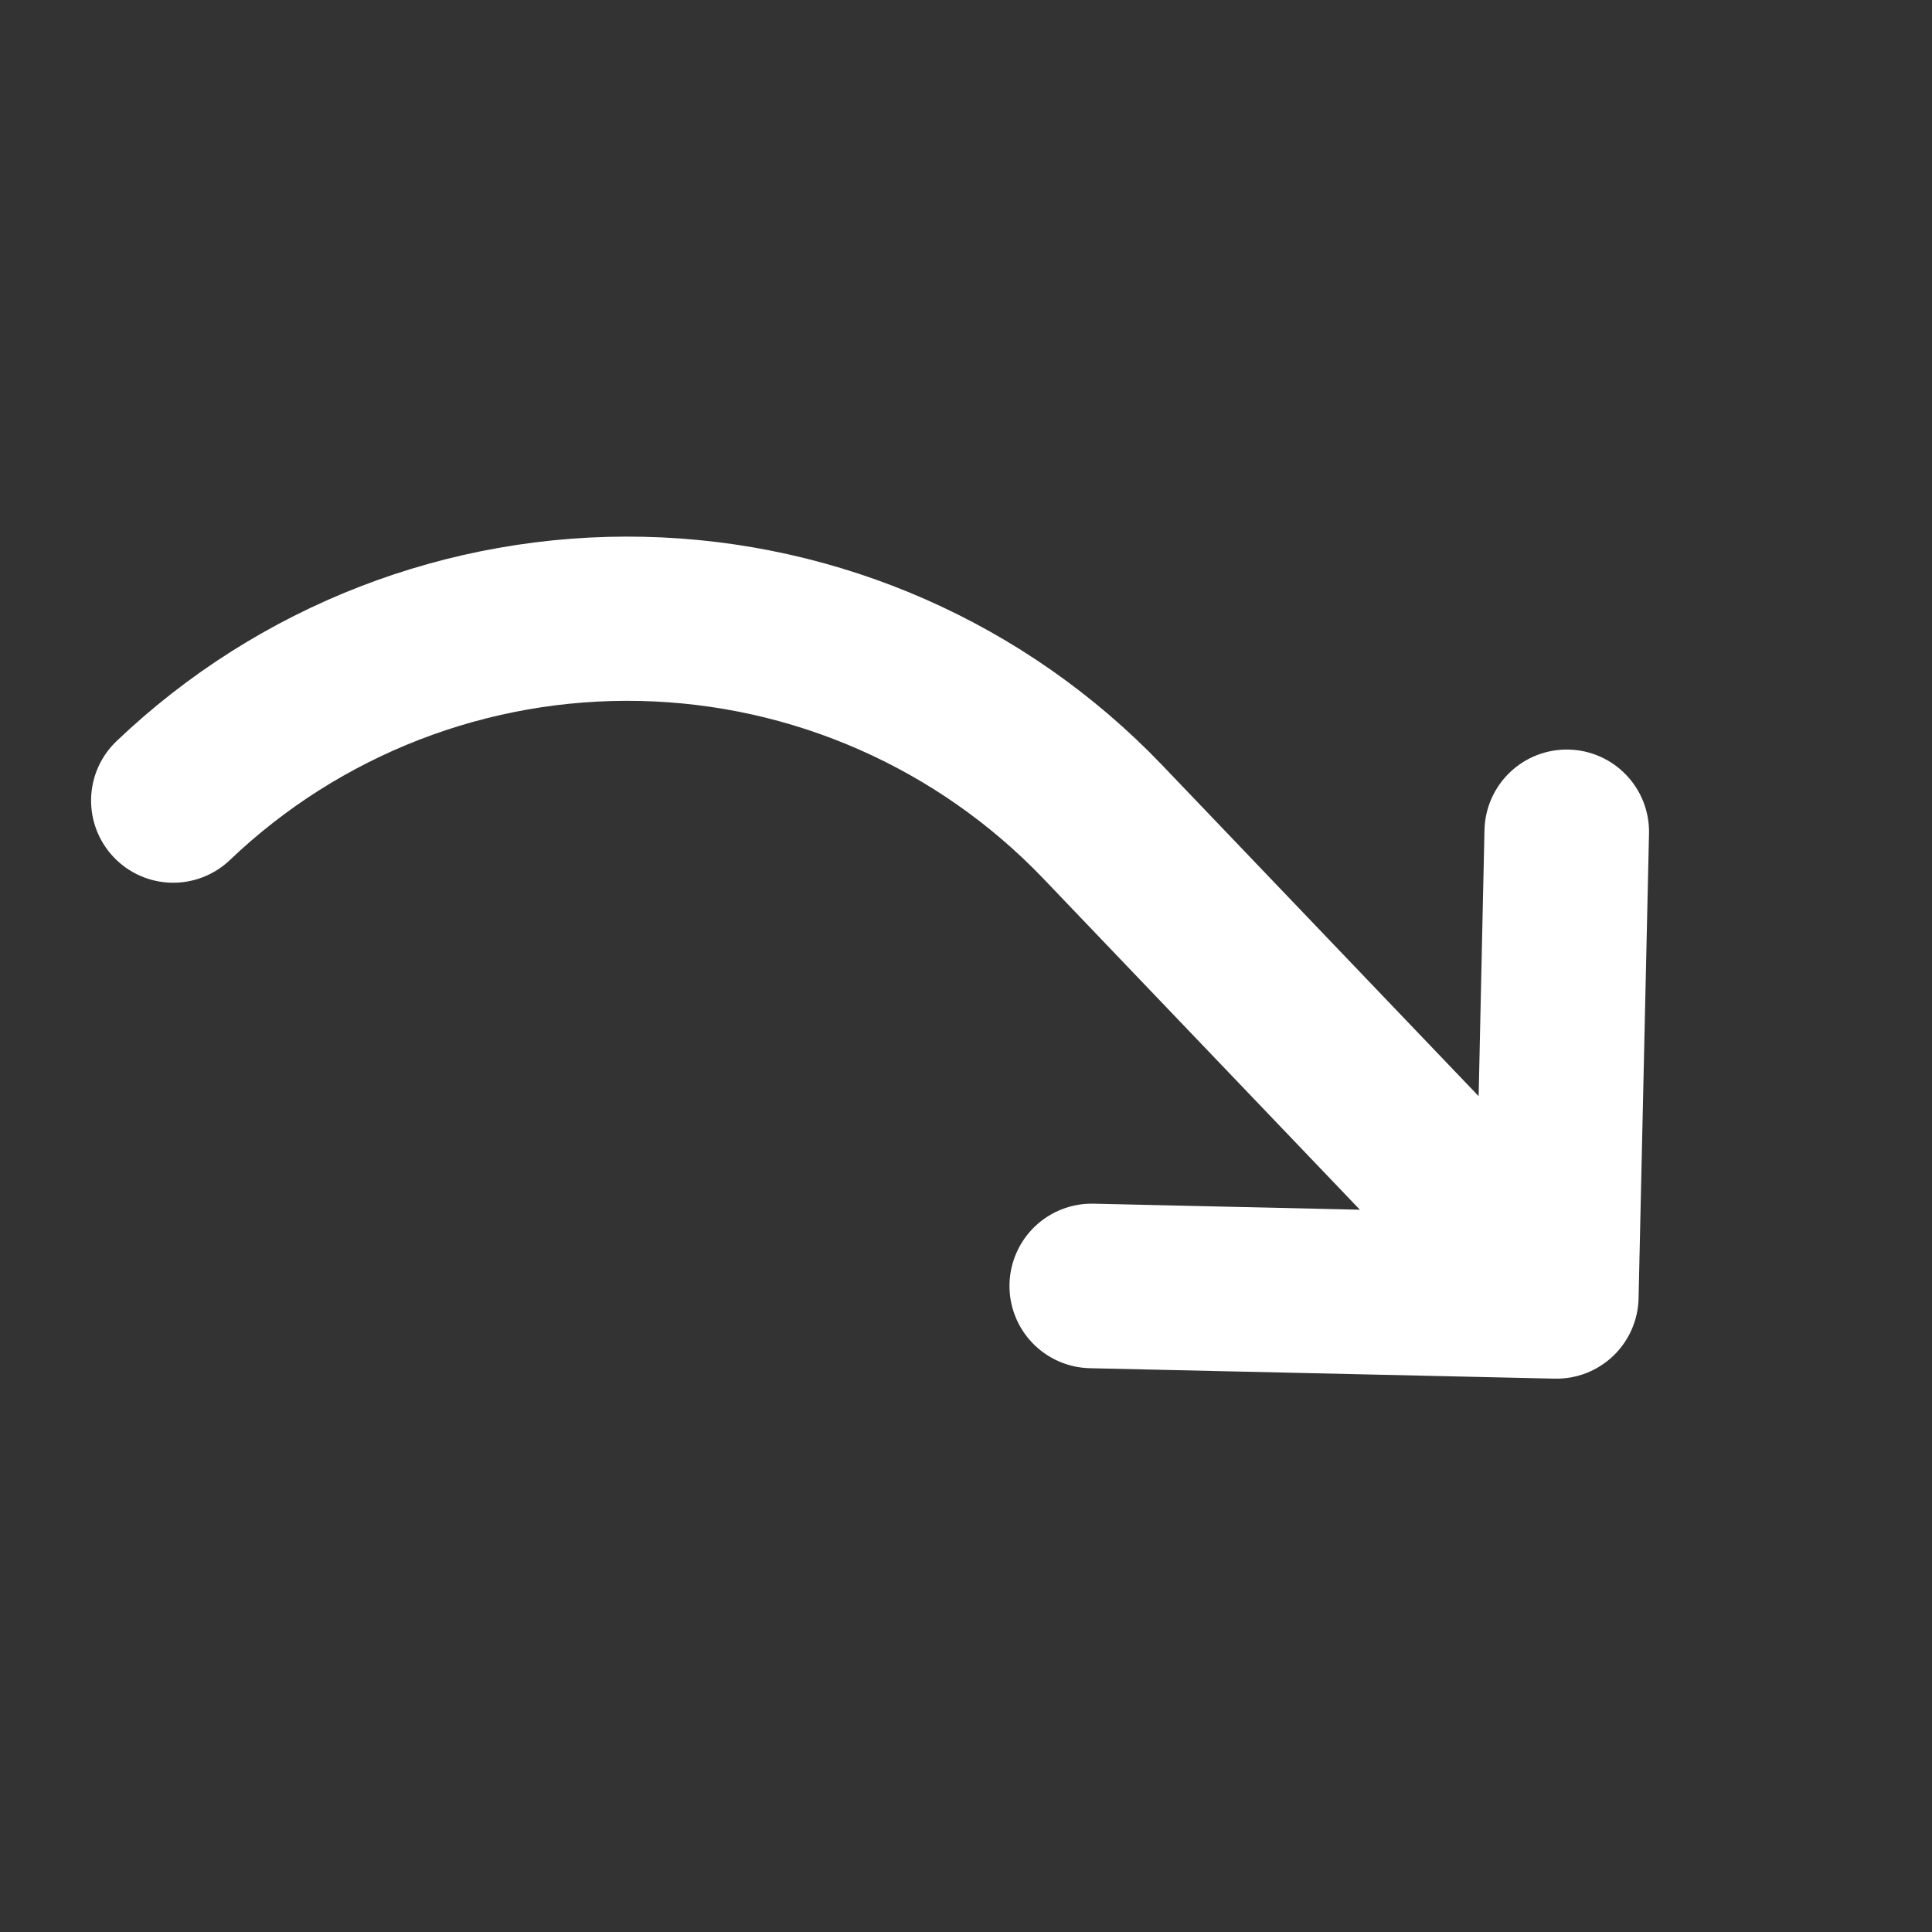 <svg width="82" height="82" viewBox="0 0 82 82" fill="none" xmlns="http://www.w3.org/2000/svg">
<rect x="0" y="0" width="82" height="82" fill="#333333" stroke="none"/>
<g id="arrow-bend-up-left-bold">
<path id="Vector" d="M4.943 31.459C4.274 32.098 3.887 32.976 3.866 33.901C3.846 34.825 4.193 35.72 4.832 36.388C5.471 37.057 6.349 37.444 7.274 37.465C8.198 37.485 9.093 37.138 9.761 36.499C14.443 32.032 20.705 29.606 27.174 29.751C33.643 29.896 39.79 32.602 44.267 37.274L57.718 51.344L46.416 51.088C45.49 51.067 44.594 51.415 43.924 52.055C43.255 52.695 42.867 53.575 42.846 54.501C42.825 55.427 43.173 56.324 43.813 56.993C44.453 57.663 45.333 58.05 46.259 58.071L65.977 58.514C66.435 58.525 66.892 58.446 67.32 58.28C67.747 58.114 68.138 57.866 68.47 57.549C68.802 57.232 69.068 56.852 69.252 56.432C69.437 56.012 69.537 55.56 69.546 55.101L69.989 35.384C70 34.925 69.919 34.469 69.754 34.041C69.588 33.614 69.339 33.223 69.022 32.892C68.705 32.56 68.326 32.294 67.906 32.109C67.487 31.924 67.035 31.824 66.576 31.814C66.118 31.803 65.662 31.884 65.234 32.049C64.806 32.215 64.416 32.464 64.084 32.781C63.753 33.098 63.487 33.477 63.302 33.897C63.117 34.316 63.016 34.768 63.006 35.227L62.758 46.525L49.307 32.455C43.551 26.449 35.648 22.97 27.331 22.783C19.014 22.597 10.962 25.717 4.943 31.459Z" fill="white"/>
</g>
</svg>
